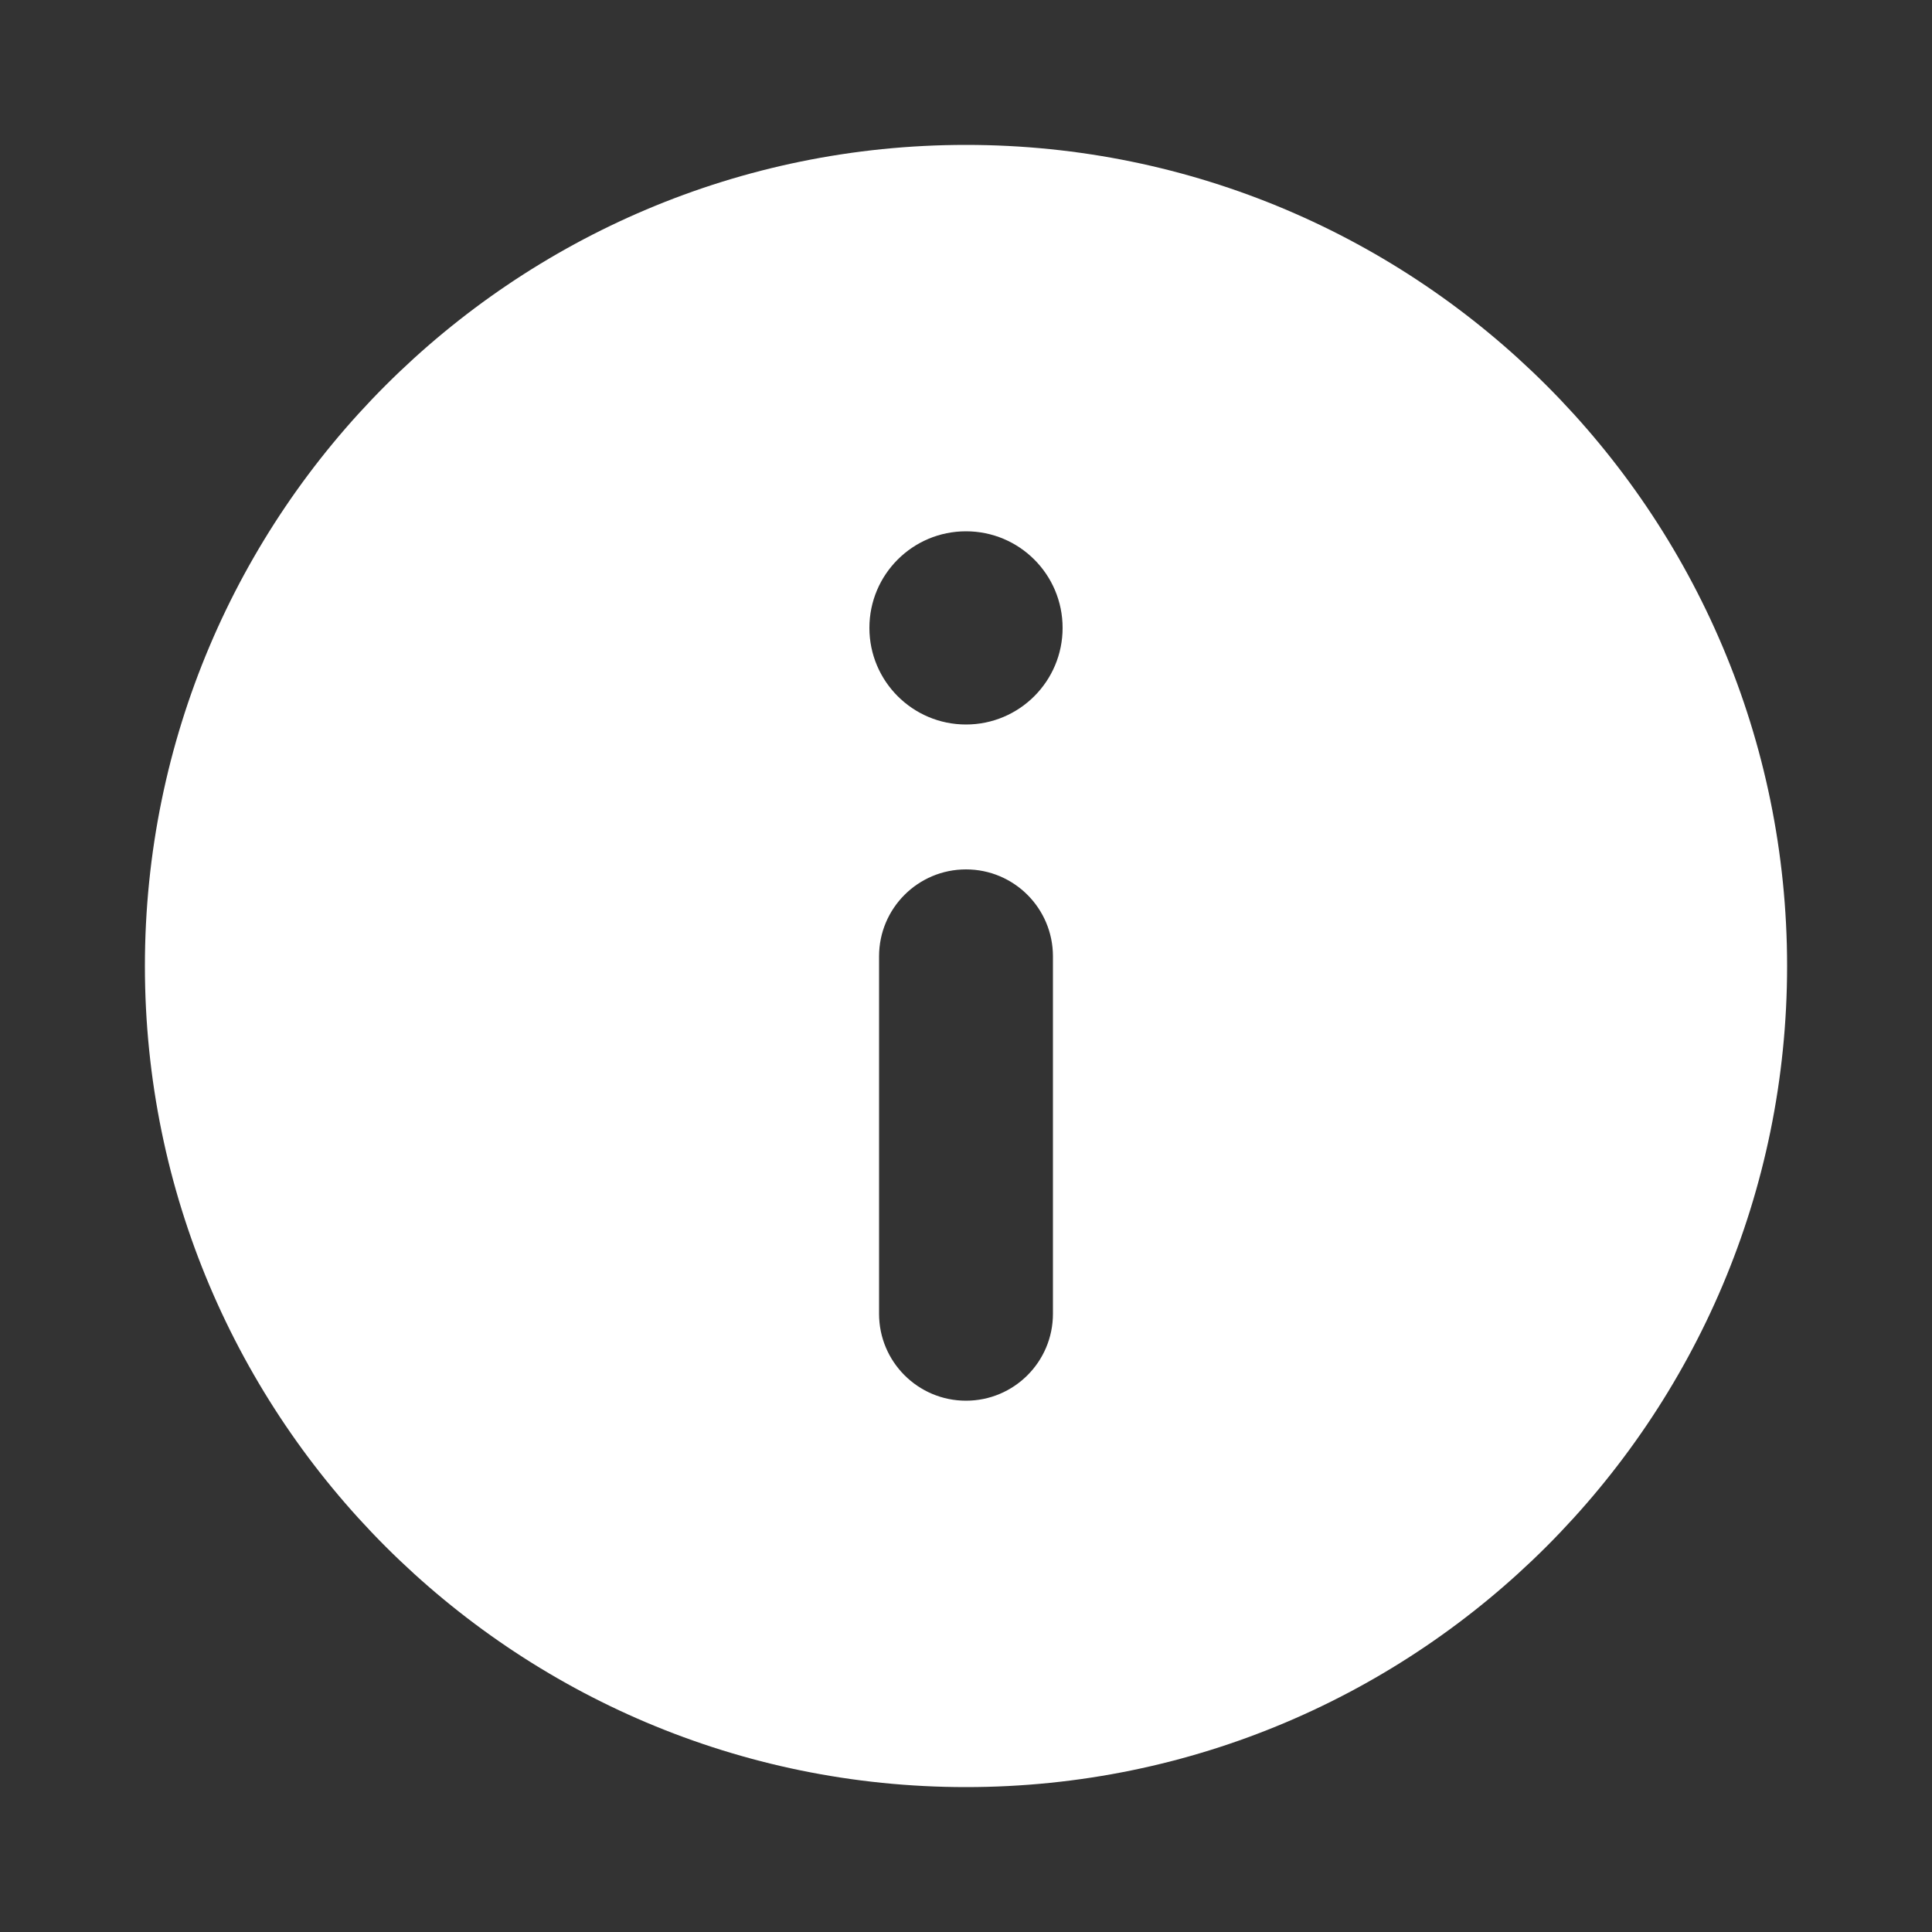<svg width="14" height="14" viewBox="0 0 14 14" fill="none" xmlns="http://www.w3.org/2000/svg">
<rect x="0" y="0" width="14" height="14" fill="#333333" stroke="none"/>
<path d="M7 1.05C10.284 1.05 12.95 3.715 12.95 7C12.95 10.284 10.284 12.95 7 12.95C3.716 12.95 1.05 10.284 1.05 7C1.05 3.715 3.716 1.05 7 1.05ZM7 6.3C6.652 6.3 6.37 6.582 6.37 6.93V9.52C6.37 9.868 6.652 10.15 7 10.15C7.348 10.15 7.63 9.868 7.63 9.52V6.93C7.63 6.582 7.348 6.3 7 6.3ZM7 3.85C6.613 3.85 6.3 4.163 6.3 4.55C6.3 4.936 6.613 5.25 7 5.25C7.387 5.25 7.7 4.936 7.7 4.55C7.7 4.163 7.387 3.85 7 3.85Z" fill="white"/>
</svg>
